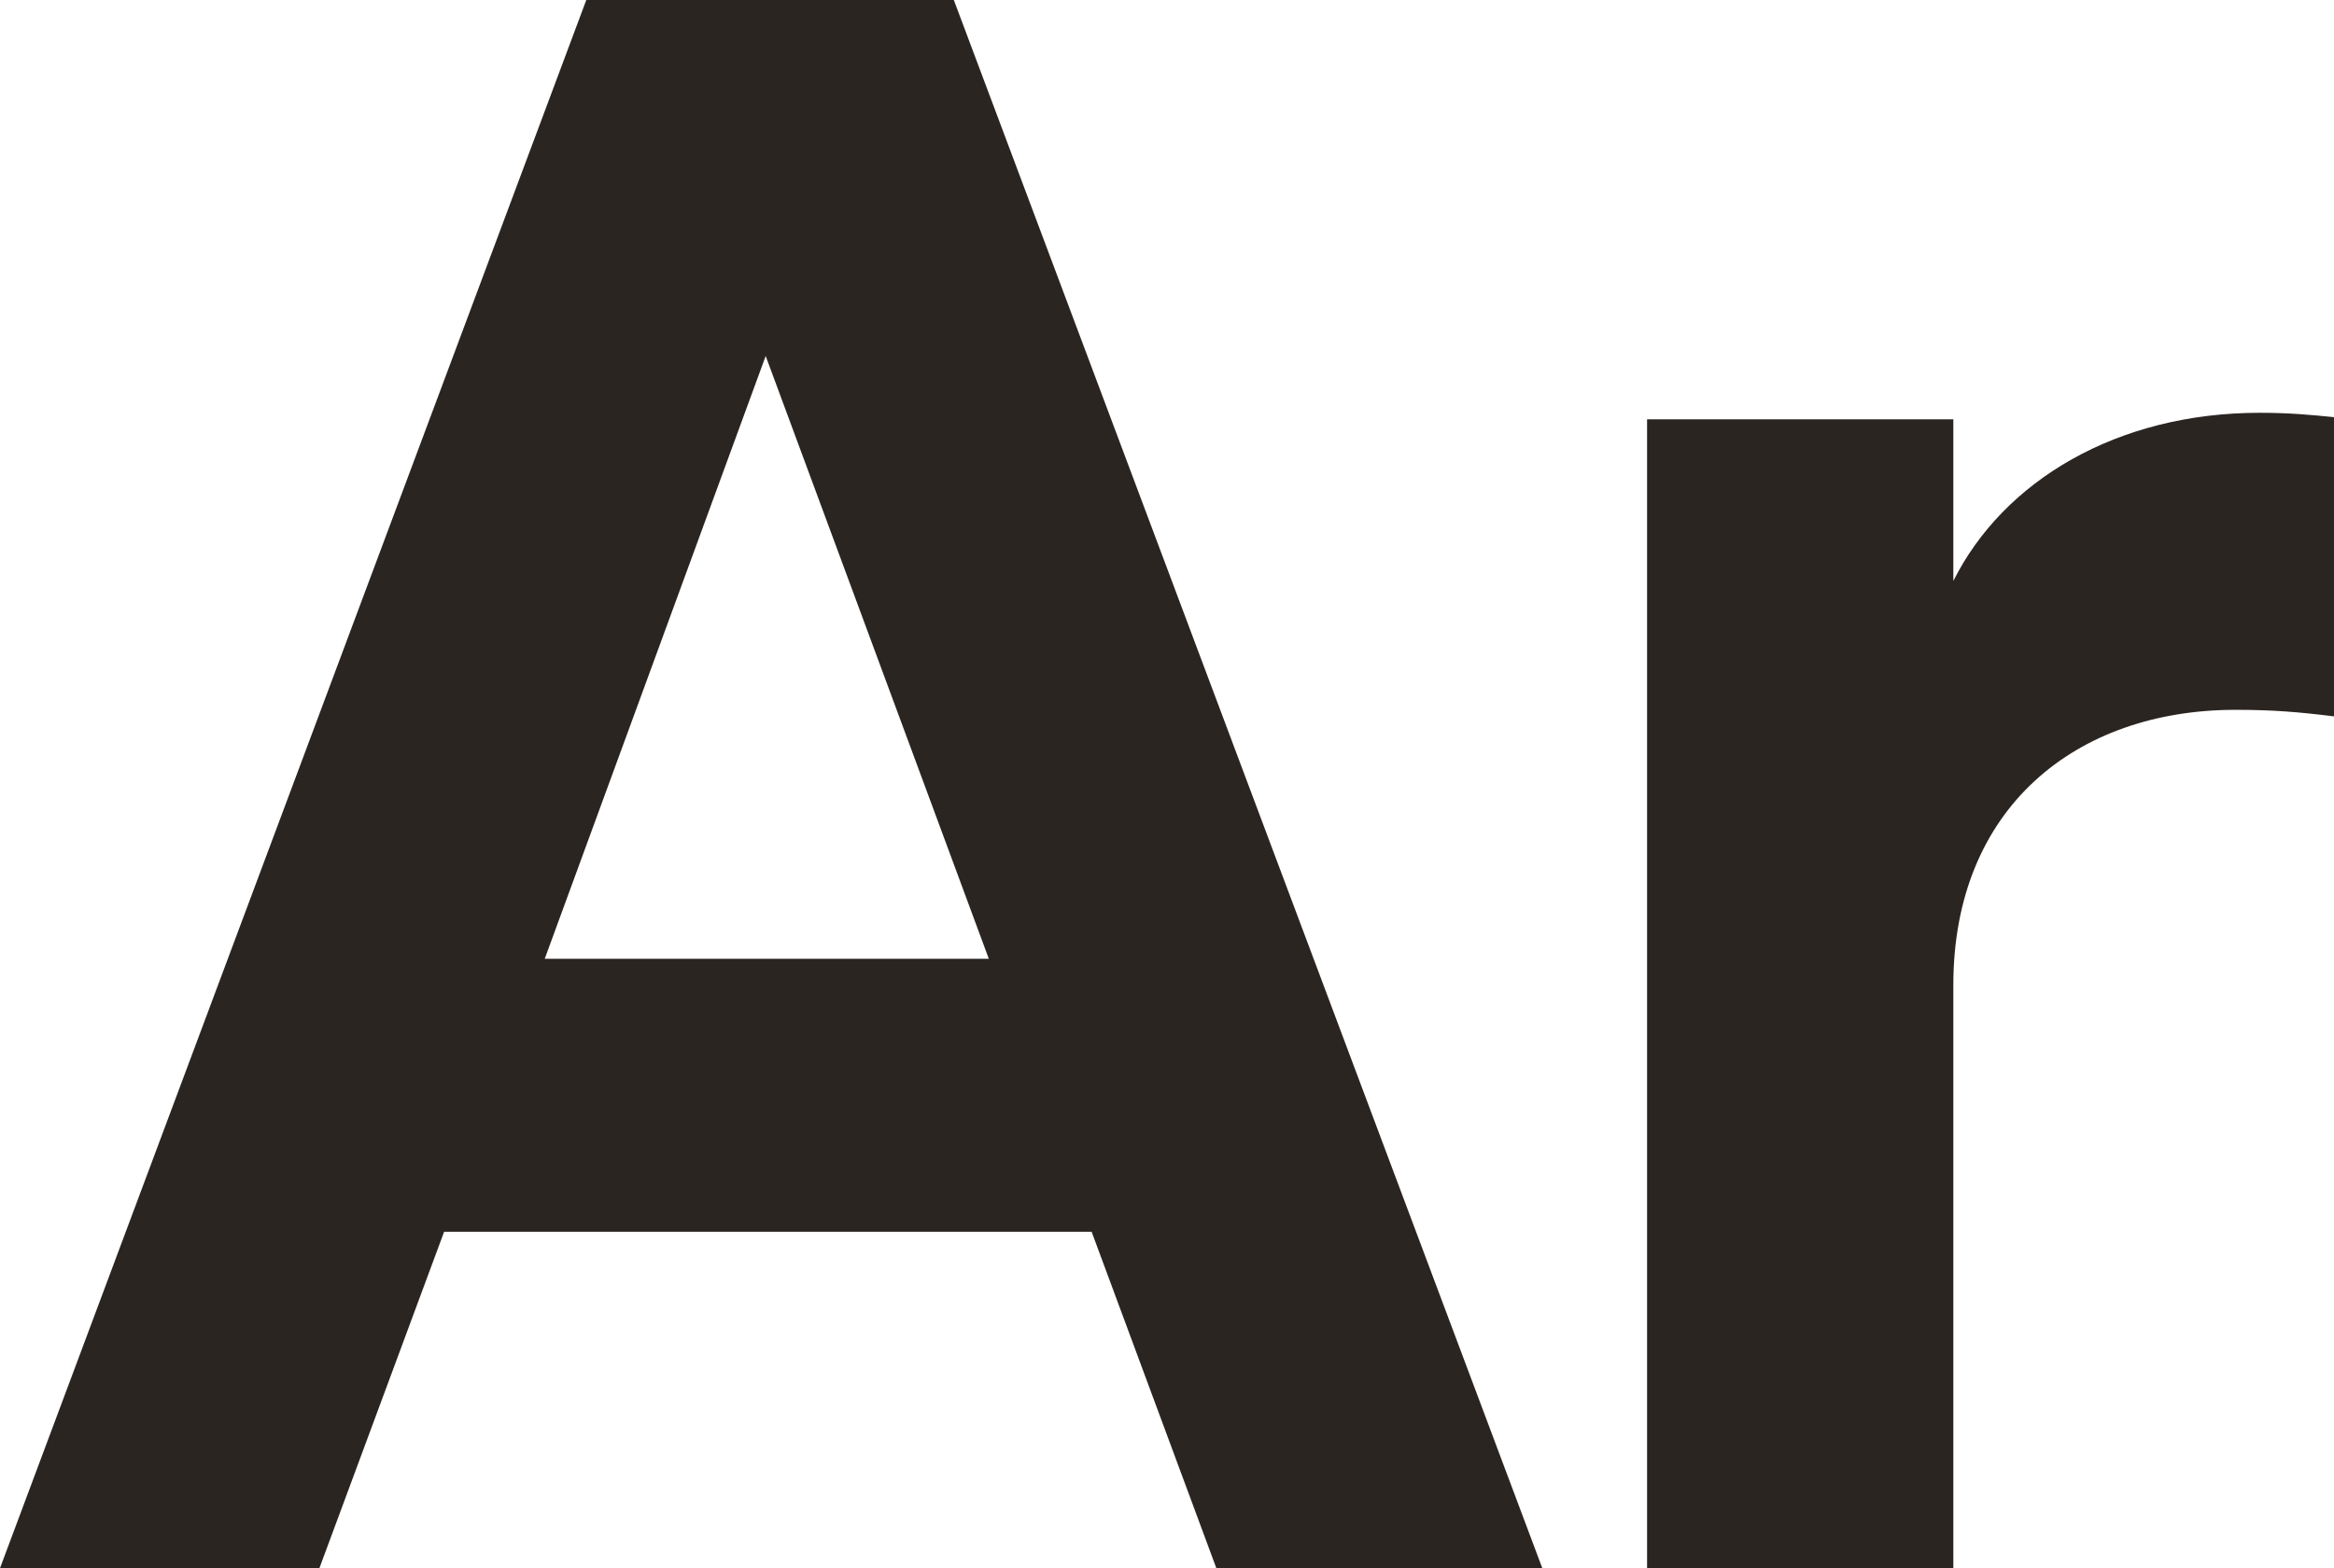 <svg width="1296" height="871" viewBox="0 0 1296 871" fill="none" xmlns="http://www.w3.org/2000/svg"><path d="M325.552.0.0 871H177.353l69.24-186.816H606.158L675.398 871H856.395L529.629.0H325.552zm99.609 197.734L549.065 532.547H302.471l122.69-334.813z" fill="#2b2522"/><path d="M1296 231.701C1283.85 230.488 1271.71 229.274 1254.7 229.274c-78.96.0-142.13 37.606-170.07 93.408V232.914H914.57V871h170.06V547.104C1084.63 448.844 1152.66 394.255 1241.34 394.255 1261.99 394.255 1276.56 395.468 1296 397.894V231.701z" fill="#2b2522"/></svg>